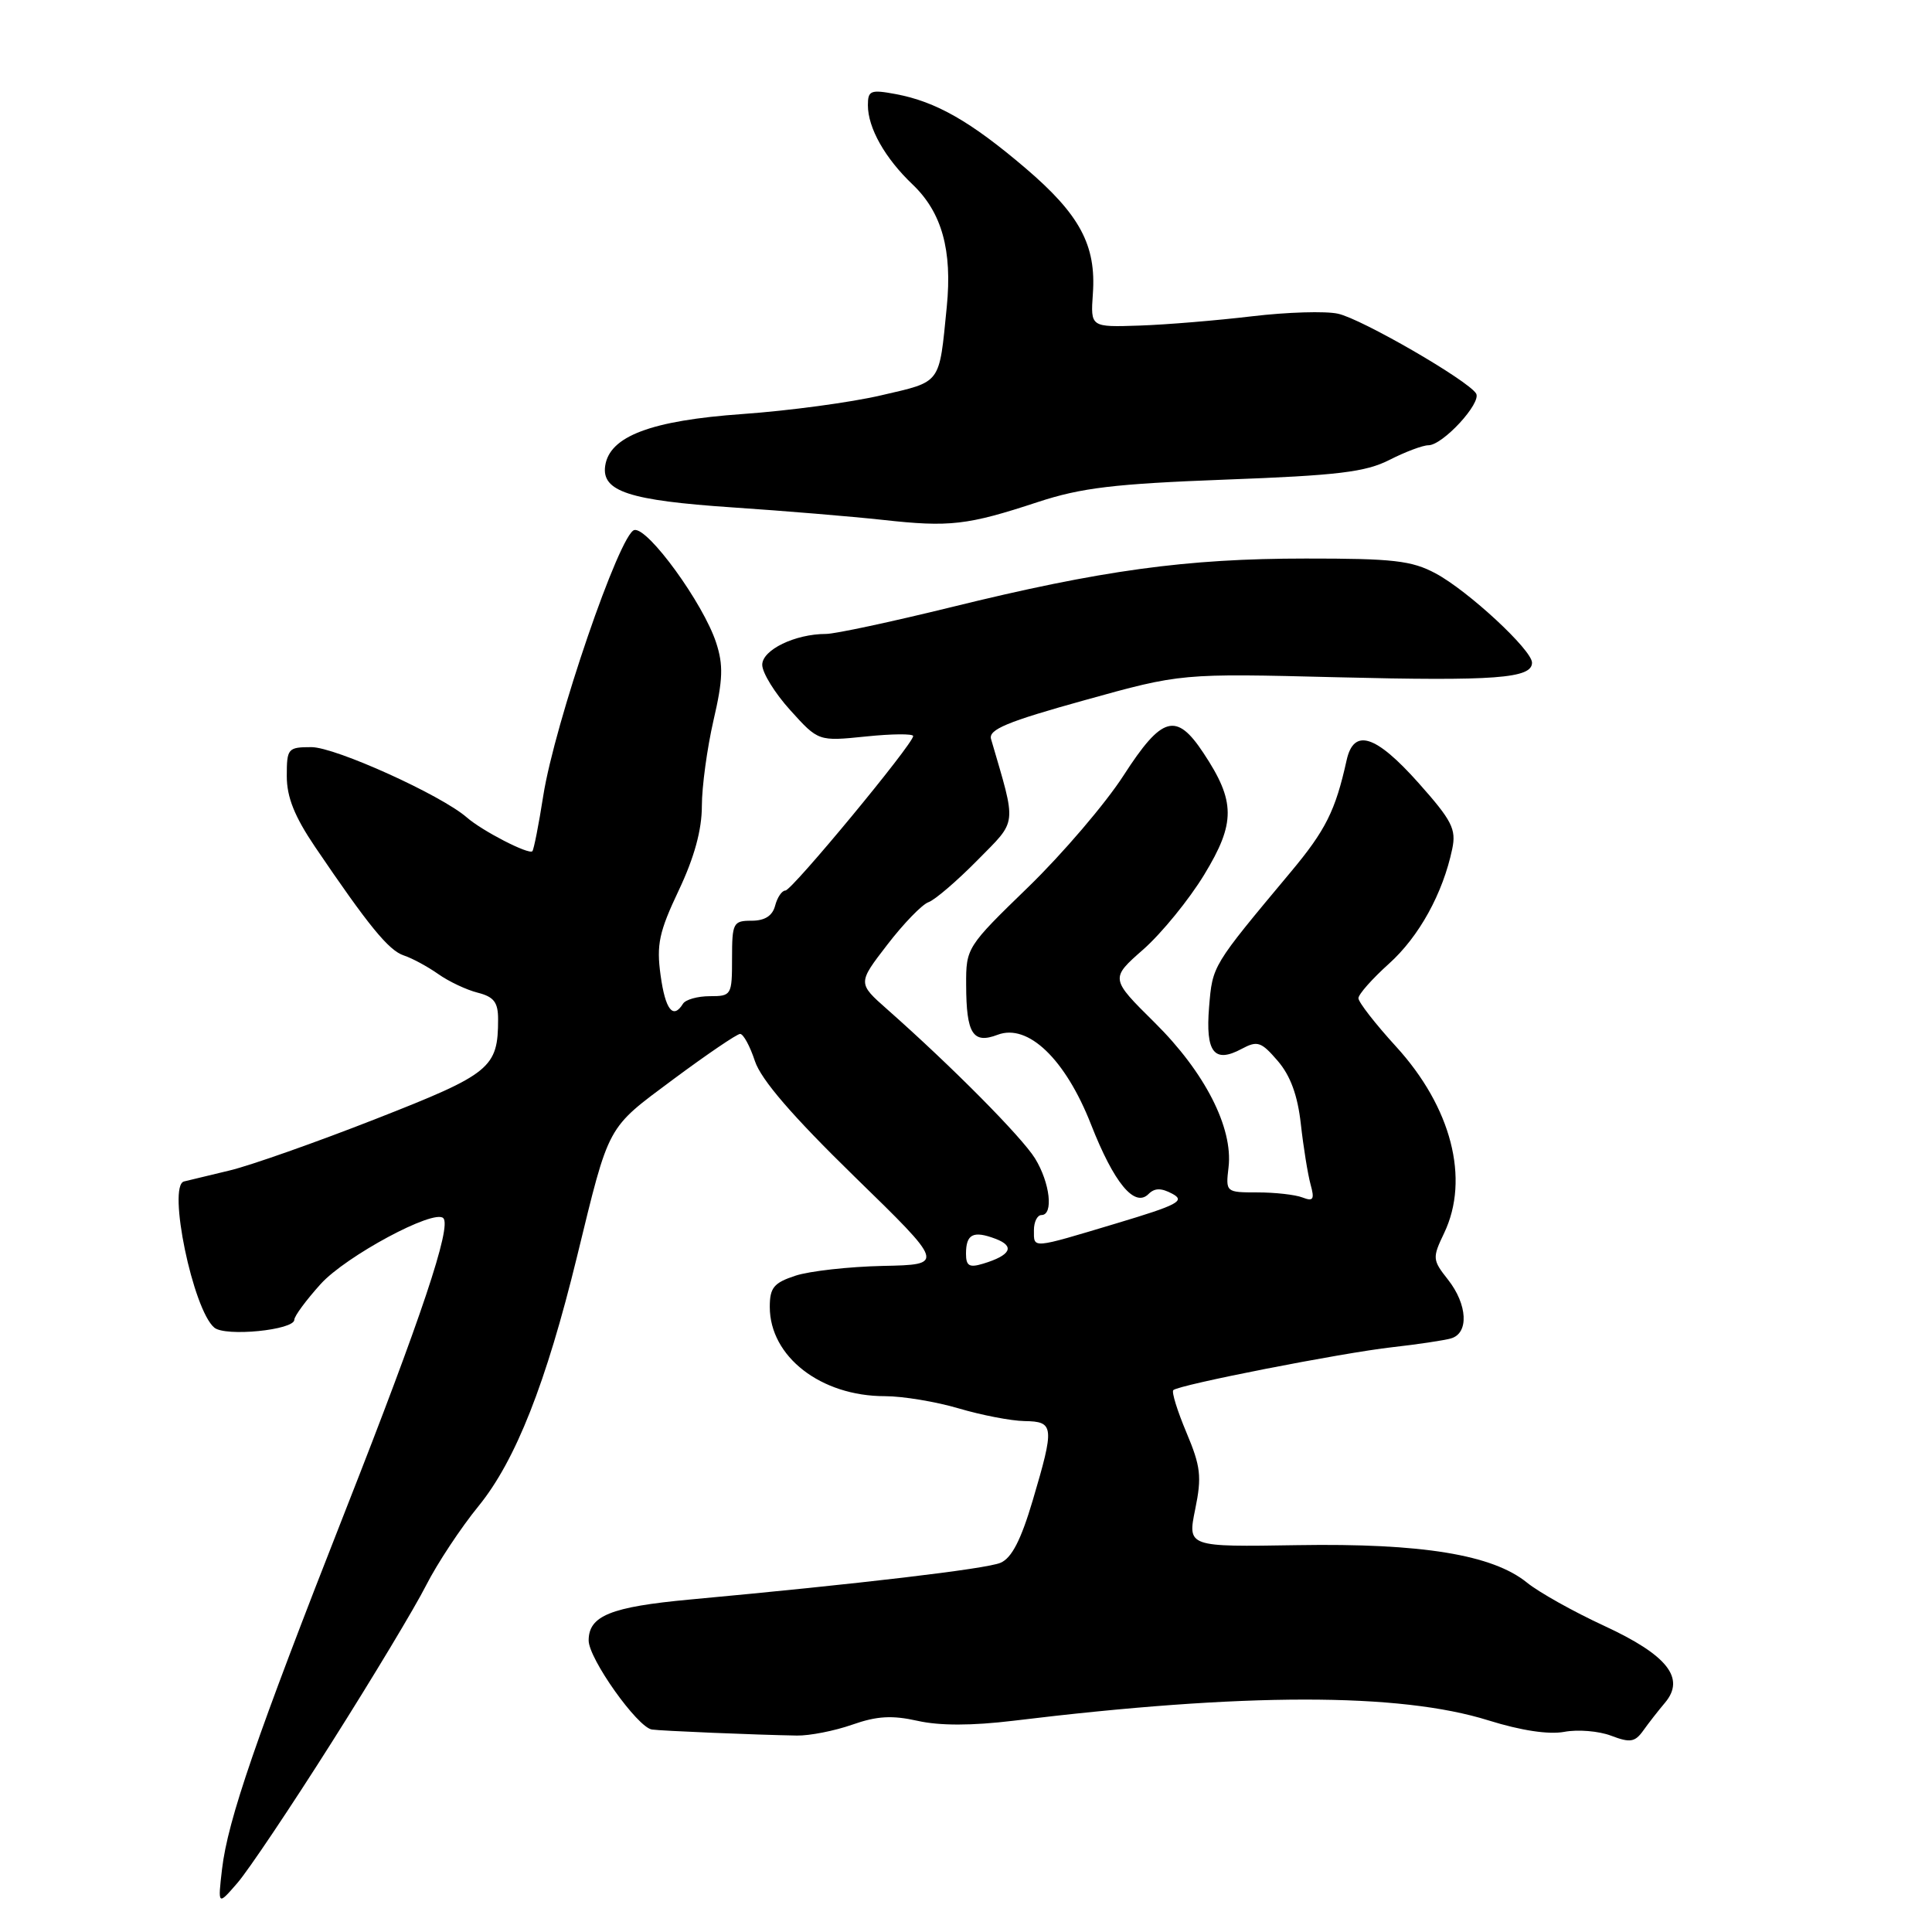 <?xml version="1.0" encoding="UTF-8" standalone="no"?>
<!DOCTYPE svg PUBLIC "-//W3C//DTD SVG 1.1//EN" "http://www.w3.org/Graphics/SVG/1.1/DTD/svg11.dtd" >
<svg xmlns="http://www.w3.org/2000/svg" xmlns:xlink="http://www.w3.org/1999/xlink" version="1.1" viewBox="0 0 256 256">
 <g >
 <path fill="currentColor"
d=" M 43.93 230.91 C 49.36 222.34 55.00 212.96 56.46 210.07 C 57.93 207.18 61.06 202.44 63.42 199.55 C 68.32 193.53 72.36 183.29 76.46 166.50 C 80.79 148.76 80.31 149.65 89.22 143.01 C 93.67 139.71 97.65 137.00 98.07 137.00 C 98.50 137.00 99.38 138.62 100.03 140.60 C 100.85 143.07 104.99 147.87 113.21 155.89 C 125.20 167.57 125.20 167.57 116.99 167.74 C 112.48 167.84 107.26 168.42 105.39 169.04 C 102.53 169.98 102.00 170.63 102.00 173.17 C 102.00 179.76 108.76 185.00 117.25 185.00 C 119.62 185.00 124.02 185.73 127.03 186.62 C 130.04 187.51 133.96 188.27 135.75 188.30 C 139.69 188.36 139.75 188.98 136.83 198.85 C 135.28 204.07 134.05 206.46 132.57 207.08 C 130.67 207.89 113.91 209.87 91.38 211.95 C 80.92 212.92 78.00 214.10 78.00 217.37 C 78.00 219.78 84.46 228.88 86.38 229.17 C 87.54 229.35 100.20 229.88 105.59 229.97 C 107.28 230.00 110.58 229.35 112.92 228.53 C 116.19 227.38 118.19 227.26 121.59 228.02 C 124.52 228.68 128.79 228.67 134.26 228.01 C 164.89 224.28 185.46 224.27 197.26 227.97 C 201.56 229.31 205.20 229.86 207.27 229.48 C 209.06 229.14 211.85 229.37 213.48 229.99 C 216.00 230.95 216.64 230.85 217.74 229.31 C 218.45 228.31 219.75 226.65 220.62 225.62 C 223.36 222.37 220.94 219.31 212.58 215.44 C 208.51 213.56 203.90 210.98 202.34 209.71 C 197.77 206.00 188.40 204.47 171.93 204.74 C 157.35 204.98 157.35 204.98 158.37 199.99 C 159.26 195.66 159.10 194.31 157.21 189.82 C 156.01 186.97 155.22 184.44 155.47 184.20 C 156.17 183.50 177.80 179.26 184.50 178.51 C 187.80 178.14 191.29 177.62 192.25 177.35 C 194.66 176.68 194.47 172.86 191.86 169.55 C 189.80 166.94 189.78 166.68 191.36 163.38 C 194.78 156.21 192.32 146.70 184.98 138.67 C 182.24 135.67 180.00 132.79 180.00 132.27 C 180.00 131.75 181.82 129.70 184.04 127.70 C 188.03 124.12 191.20 118.37 192.43 112.48 C 192.98 109.86 192.39 108.72 187.95 103.73 C 182.26 97.35 179.38 96.45 178.43 100.75 C 176.95 107.43 175.66 110.01 171.01 115.57 C 160.57 128.07 160.67 127.90 160.21 133.44 C 159.72 139.45 160.88 140.94 164.53 138.98 C 166.62 137.86 167.12 138.03 169.31 140.58 C 170.99 142.53 171.95 145.15 172.37 148.96 C 172.71 152.01 173.29 155.59 173.65 156.92 C 174.21 158.93 174.03 159.23 172.58 158.67 C 171.62 158.30 168.94 158.00 166.62 158.00 C 162.42 158.00 162.40 157.98 162.79 154.65 C 163.40 149.43 159.64 142.07 153.00 135.50 C 147.10 129.66 147.10 129.66 151.51 125.79 C 153.93 123.65 157.56 119.20 159.57 115.89 C 163.74 109.03 163.72 106.19 159.46 99.77 C 155.86 94.32 153.97 94.86 148.88 102.75 C 146.49 106.46 140.81 113.11 136.27 117.52 C 128.08 125.46 128.00 125.59 128.02 130.52 C 128.04 136.99 128.91 138.37 132.20 137.11 C 136.22 135.59 141.17 140.34 144.56 148.98 C 147.60 156.74 150.34 160.06 152.18 158.22 C 153.00 157.40 153.86 157.39 155.34 158.18 C 157.10 159.12 156.08 159.66 147.94 162.10 C 136.57 165.51 137.00 165.48 137.00 163.00 C 137.00 161.90 137.45 161.00 138.00 161.00 C 139.62 161.00 139.14 156.74 137.15 153.50 C 135.39 150.66 126.18 141.36 117.57 133.75 C 113.64 130.28 113.64 130.28 117.57 125.18 C 119.73 122.37 122.19 119.83 123.04 119.54 C 123.88 119.24 126.79 116.75 129.50 114.00 C 134.86 108.55 134.74 109.65 131.32 97.93 C 130.95 96.67 133.44 95.63 143.68 92.79 C 156.50 89.22 156.50 89.22 177.19 89.74 C 198.13 90.26 203.00 89.89 203.00 87.81 C 203.00 86.13 194.54 78.29 190.23 75.98 C 187.06 74.28 184.59 74.00 173.01 74.01 C 157.19 74.01 145.91 75.56 126.05 80.45 C 118.11 82.40 110.64 84.00 109.45 84.00 C 105.36 84.00 101.00 86.11 101.00 88.09 C 101.00 89.14 102.67 91.85 104.72 94.11 C 108.44 98.23 108.44 98.23 114.72 97.59 C 118.17 97.23 121.00 97.21 121.00 97.53 C 121.00 98.58 104.93 118.00 104.07 118.00 C 103.61 118.00 103.00 118.90 102.71 120.00 C 102.36 121.35 101.35 122.00 99.59 122.00 C 97.15 122.00 97.00 122.29 97.00 127.00 C 97.00 131.87 96.92 132.00 94.06 132.00 C 92.44 132.00 90.84 132.45 90.50 133.00 C 89.19 135.12 88.16 133.81 87.53 129.22 C 86.97 125.16 87.33 123.48 89.94 117.97 C 92.00 113.62 93.00 109.96 93.00 106.81 C 93.00 104.23 93.70 99.13 94.54 95.46 C 95.80 90.06 95.86 88.11 94.89 85.15 C 93.19 79.95 85.88 69.88 84.06 70.23 C 82.14 70.60 73.49 95.85 71.98 105.47 C 71.38 109.31 70.73 112.60 70.54 112.79 C 70.06 113.28 63.88 110.09 61.85 108.31 C 58.46 105.35 44.43 99.00 41.27 99.00 C 38.14 99.00 38.00 99.17 38.00 102.84 C 38.00 105.63 39.03 108.20 41.75 112.22 C 48.82 122.65 51.50 125.94 53.50 126.60 C 54.60 126.96 56.65 128.07 58.06 129.06 C 59.47 130.06 61.83 131.17 63.31 131.54 C 65.44 132.08 66.00 132.81 66.00 135.04 C 66.00 141.51 65.04 142.29 49.83 148.25 C 41.93 151.35 33.22 154.42 30.48 155.08 C 27.74 155.74 25.00 156.40 24.38 156.55 C 22.16 157.11 25.57 173.57 28.40 175.92 C 29.88 177.15 39.00 176.24 39.00 174.87 C 39.00 174.39 40.57 172.27 42.49 170.14 C 45.84 166.44 57.50 160.17 58.74 161.41 C 59.86 162.53 55.82 174.60 45.83 200.00 C 33.93 230.27 30.18 241.17 29.42 247.67 C 28.86 252.50 28.86 252.50 31.46 249.50 C 32.89 247.85 38.50 239.49 43.93 230.91 Z  M 137.50 66.53 C 143.28 64.63 147.62 64.11 162.40 63.55 C 177.27 63.00 180.95 62.55 184.11 60.94 C 186.21 59.87 188.53 59.00 189.27 59.00 C 191.17 59.00 196.35 53.38 195.59 52.14 C 194.50 50.39 180.44 42.26 177.30 41.57 C 175.65 41.20 170.52 41.36 165.90 41.91 C 161.28 42.46 154.57 43.02 151.00 43.14 C 144.50 43.36 144.50 43.36 144.81 38.93 C 145.27 32.50 143.08 28.42 135.88 22.28 C 128.62 16.09 124.03 13.47 118.70 12.47 C 115.36 11.85 115.00 11.99 115.00 13.94 C 115.00 16.95 117.27 20.97 120.93 24.45 C 124.80 28.14 126.20 33.16 125.45 40.67 C 124.42 51.03 124.81 50.51 116.77 52.38 C 112.77 53.32 104.50 54.43 98.40 54.86 C 86.28 55.72 80.76 57.80 80.19 61.73 C 79.70 65.11 83.38 66.31 97.00 67.23 C 103.88 67.69 112.88 68.44 117.00 68.89 C 125.83 69.87 128.18 69.60 137.50 66.53 Z  M 128.00 166.13 C 128.00 163.51 128.96 163.03 131.92 164.15 C 134.54 165.14 133.93 166.34 130.25 167.45 C 128.44 168.00 128.00 167.74 128.00 166.13 Z "/>
</g>
</svg>